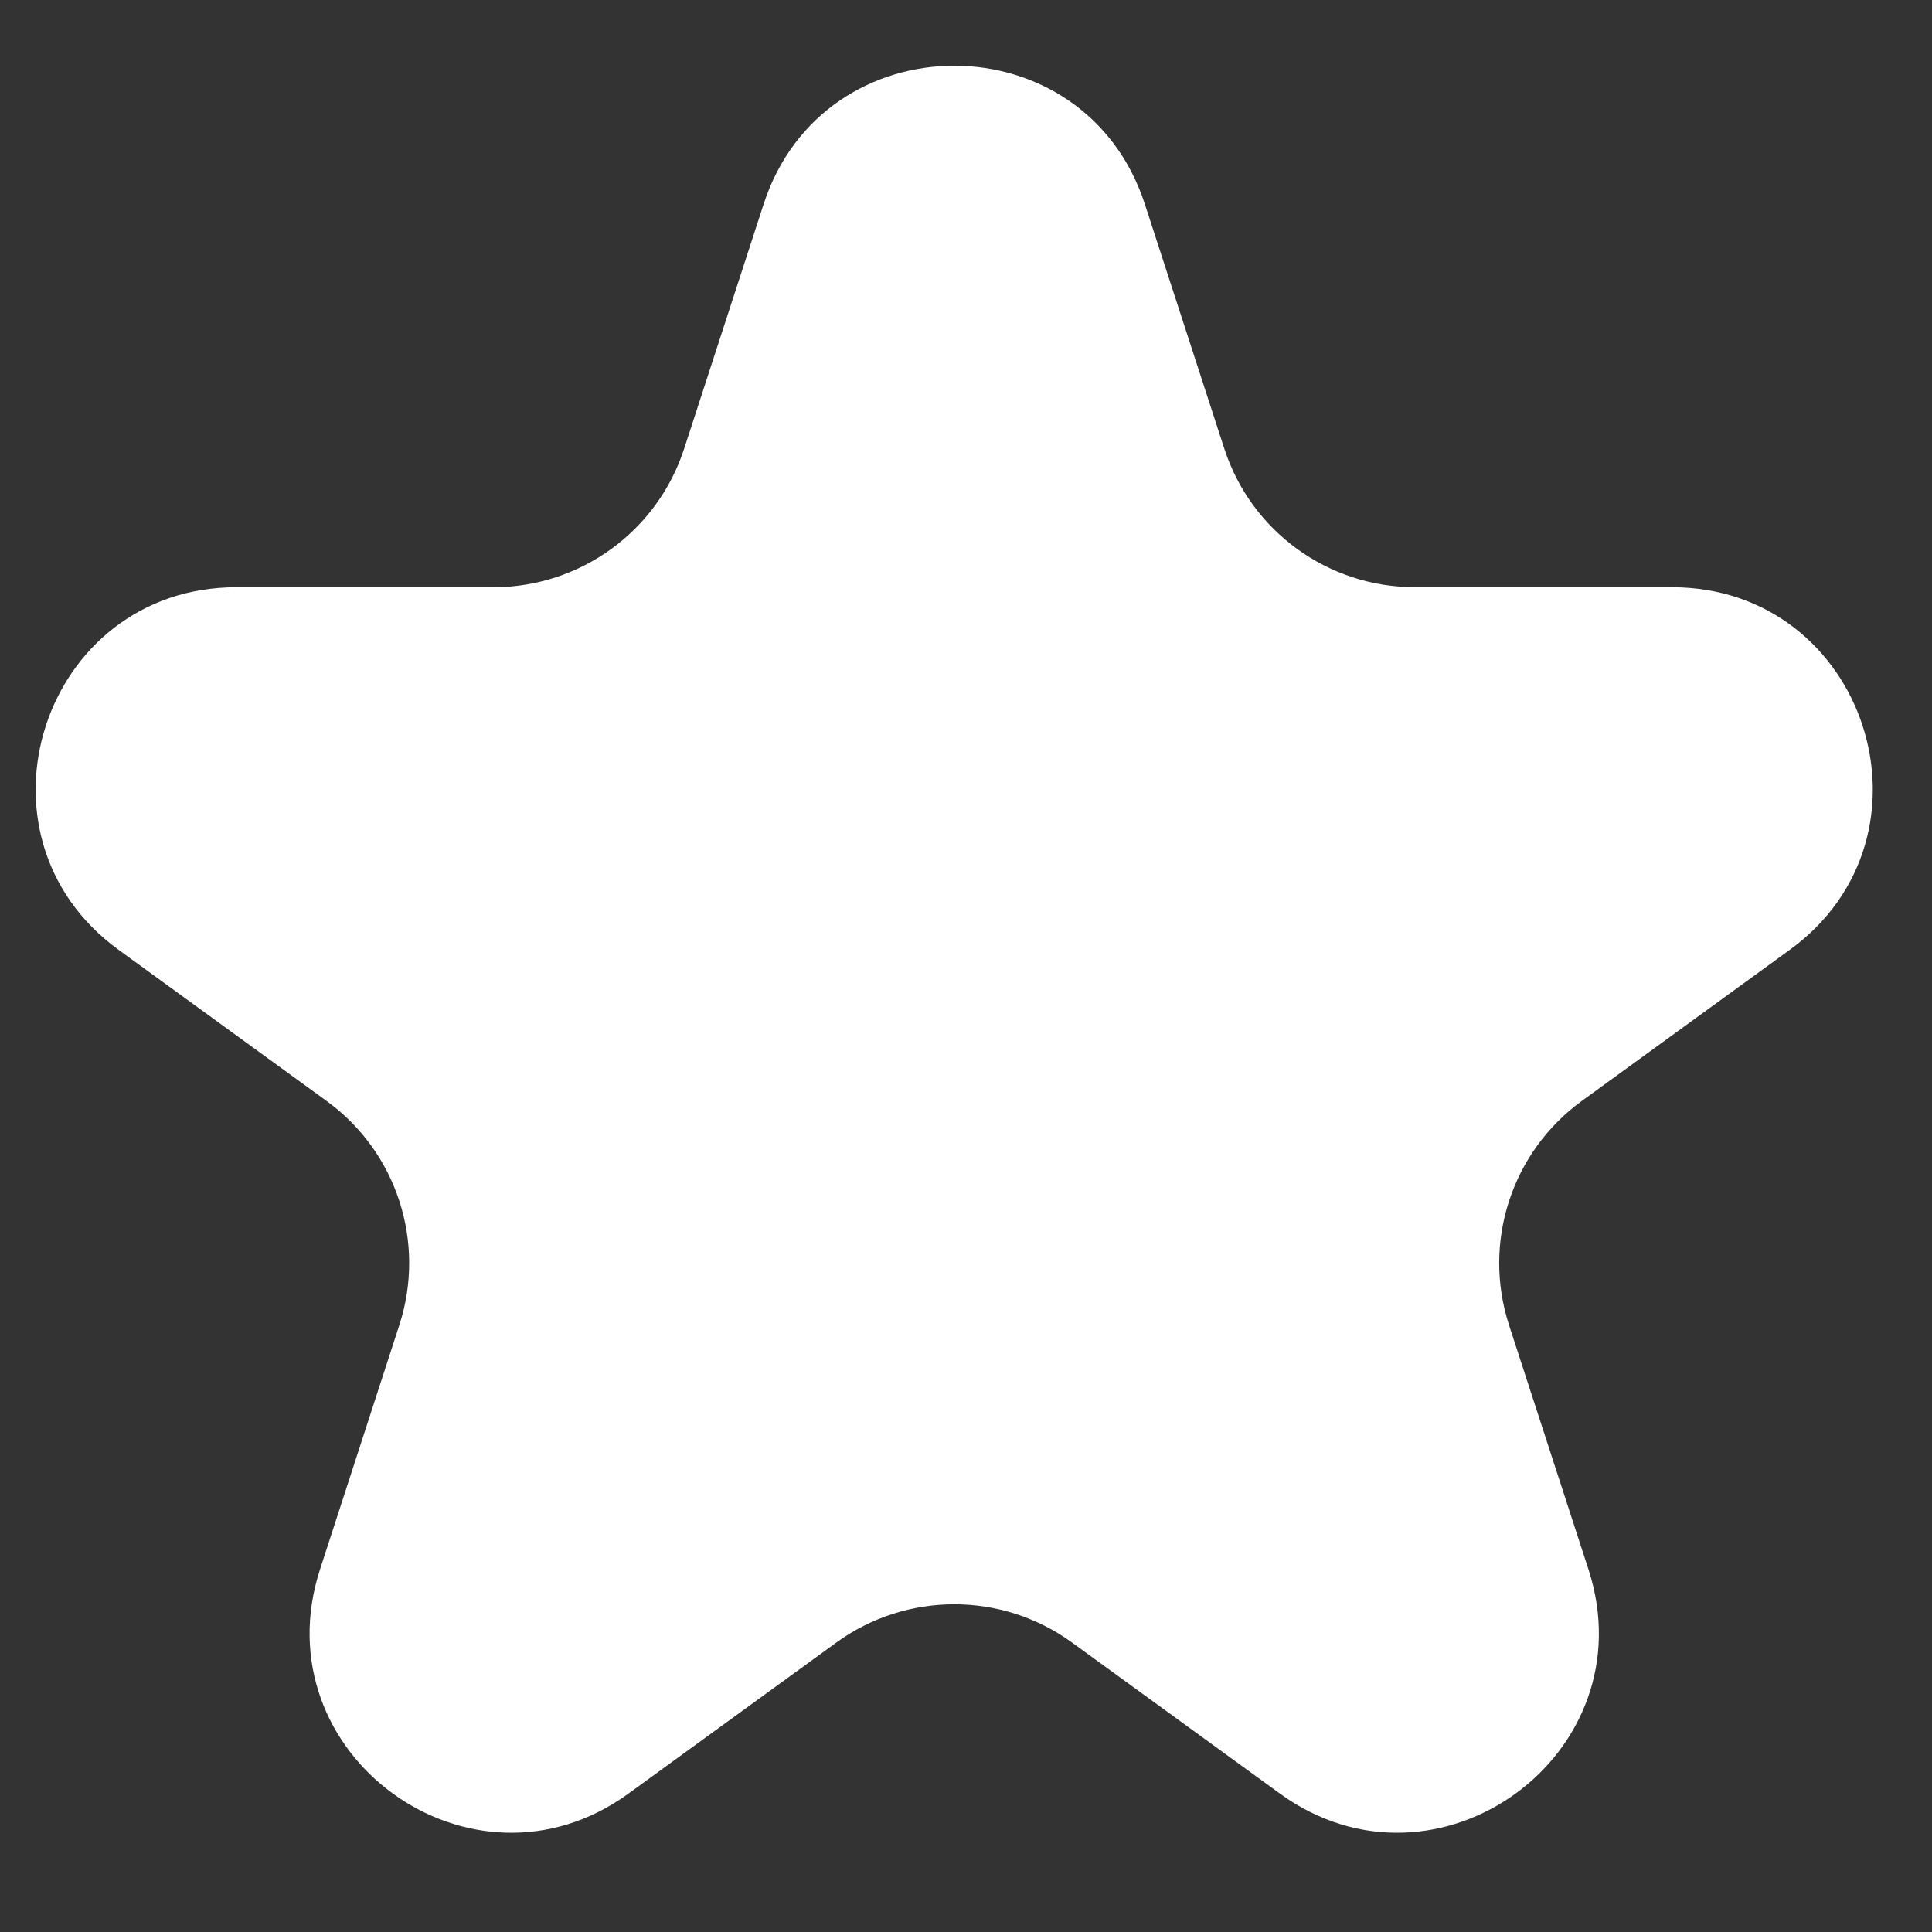 <svg width="17" height="17" viewBox="0 0 17 17" fill="none" xmlns="http://www.w3.org/2000/svg">
<rect x="0" y="0" width="17" height="17" fill="#333333" stroke="none"/>
<path d="M6.719 1.797C7.247 0.172 9.546 0.172 10.074 1.797L10.773 3.948C11.009 4.675 11.686 5.167 12.451 5.167H14.711C16.421 5.167 17.131 7.354 15.748 8.358L13.919 9.687C13.301 10.136 13.042 10.932 13.278 11.659L13.977 13.809C14.505 15.435 12.645 16.786 11.262 15.782L9.433 14.453C8.815 14.004 7.978 14.004 7.359 14.453L5.53 15.782C4.148 16.786 2.288 15.435 2.816 13.809L3.514 11.659C3.75 10.932 3.492 10.136 2.873 9.687L1.044 8.358C-0.338 7.354 0.372 5.167 2.081 5.167H4.342C5.106 5.167 5.784 4.675 6.02 3.948L6.719 1.797Z" fill="white"/>
</svg>
